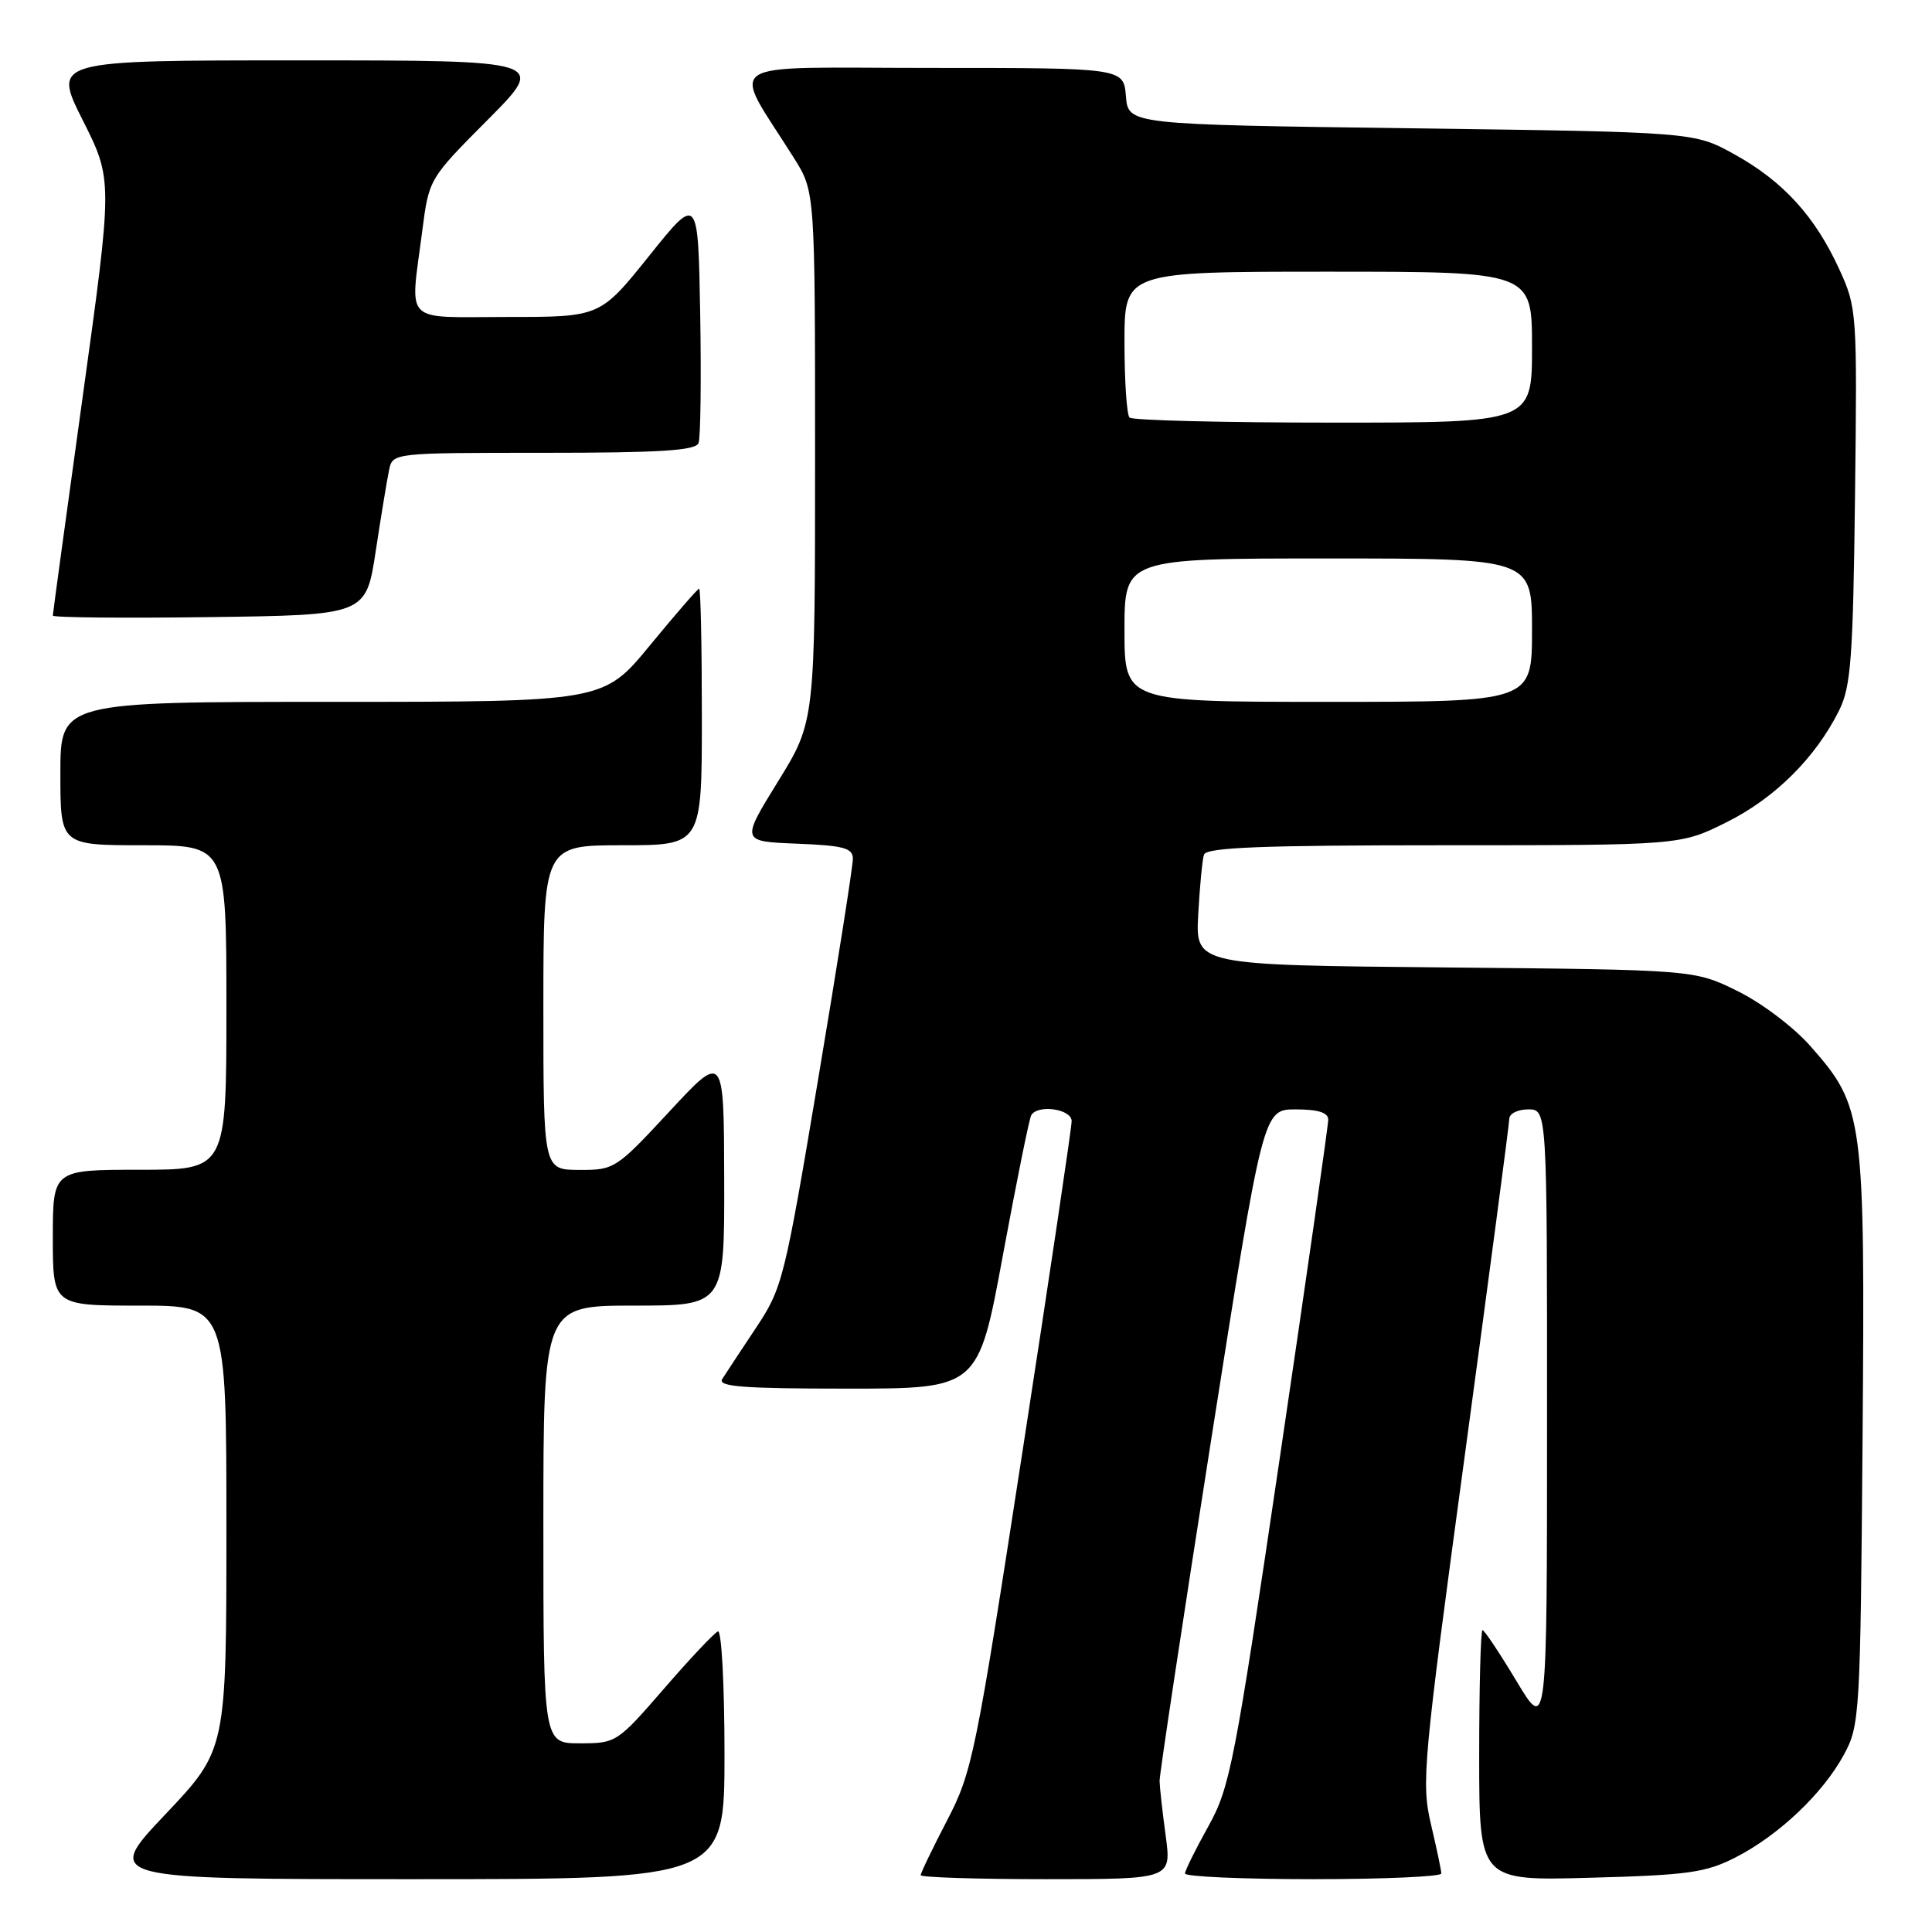 <?xml version="1.0" encoding="UTF-8" standalone="no"?>
<!DOCTYPE svg PUBLIC "-//W3C//DTD SVG 1.1//EN" "http://www.w3.org/Graphics/SVG/1.1/DTD/svg11.dtd" >
<svg xmlns="http://www.w3.org/2000/svg" xmlns:xlink="http://www.w3.org/1999/xlink" version="1.1" viewBox="0 0 256 256">
 <g >
 <path fill="currentColor"
d=" M 96.00 232.42 C 96.00 223.30 95.61 215.98 95.13 216.17 C 94.66 216.35 91.44 219.76 87.99 223.75 C 81.80 230.89 81.64 231.00 76.85 231.00 C 72.00 231.00 72.00 231.00 72.00 202.00 C 72.00 173.00 72.00 173.00 84.00 173.00 C 96.00 173.00 96.00 173.00 95.96 156.25 C 95.92 139.50 95.92 139.50 88.71 147.27 C 81.65 154.88 81.40 155.04 76.75 155.02 C 72.00 155.00 72.00 155.00 72.00 133.50 C 72.00 112.00 72.00 112.00 82.50 112.00 C 93.00 112.00 93.00 112.00 93.00 95.00 C 93.00 85.65 92.84 78.00 92.64 78.00 C 92.45 78.00 89.52 81.38 86.13 85.50 C 79.97 93.00 79.97 93.00 43.99 93.00 C 8.00 93.00 8.00 93.00 8.00 102.50 C 8.00 112.00 8.00 112.00 19.00 112.00 C 30.00 112.00 30.00 112.00 30.00 133.50 C 30.00 155.00 30.00 155.00 18.50 155.00 C 7.00 155.00 7.00 155.00 7.00 164.00 C 7.00 173.00 7.00 173.00 18.50 173.00 C 30.00 173.00 30.00 173.00 30.00 202.43 C 30.00 231.87 30.00 231.87 21.89 240.43 C 13.78 249.00 13.78 249.00 54.89 249.00 C 96.00 249.00 96.00 249.00 96.00 232.42 Z  M 154.46 243.25 C 154.03 240.09 153.67 236.82 153.65 236.00 C 153.63 235.18 156.71 214.81 160.49 190.75 C 167.37 147.00 167.37 147.00 171.68 147.00 C 174.65 147.00 176.00 147.42 176.00 148.36 C 176.00 149.10 173.12 169.24 169.59 193.11 C 163.59 233.73 162.98 236.85 160.11 242.00 C 158.42 245.03 157.03 247.84 157.02 248.25 C 157.01 248.66 164.65 249.00 174.00 249.00 C 183.35 249.00 190.99 248.66 190.98 248.25 C 190.98 247.84 190.36 244.90 189.61 241.72 C 188.32 236.23 188.55 233.71 194.11 192.72 C 197.33 168.95 199.98 148.94 199.99 148.25 C 199.99 147.56 201.12 147.00 202.50 147.00 C 205.00 147.00 205.00 147.00 204.99 188.25 C 204.99 229.50 204.99 229.50 200.94 222.75 C 198.71 219.04 196.69 216.00 196.44 216.00 C 196.20 216.00 196.00 223.47 196.00 232.61 C 196.00 249.22 196.00 249.22 210.75 248.81 C 223.72 248.46 226.04 248.13 230.00 246.10 C 235.73 243.16 241.56 237.62 244.33 232.50 C 246.43 228.63 246.51 227.27 246.80 190.64 C 247.13 147.85 246.97 146.66 239.91 138.64 C 237.68 136.10 233.41 132.88 230.21 131.31 C 224.50 128.50 224.50 128.50 191.46 128.19 C 158.41 127.88 158.41 127.88 158.77 121.19 C 158.97 117.51 159.31 113.94 159.53 113.25 C 159.85 112.29 167.09 112.00 191.31 112.00 C 222.68 112.00 222.68 112.00 228.82 108.93 C 235.20 105.74 240.57 100.40 243.69 94.14 C 245.26 90.98 245.54 87.26 245.80 65.70 C 246.09 41.33 246.06 40.80 243.70 35.65 C 240.50 28.66 236.26 24.01 229.82 20.45 C 224.50 17.50 224.50 17.50 187.00 17.00 C 149.50 16.50 149.50 16.50 149.19 12.75 C 148.88 9.00 148.88 9.00 123.36 9.00 C 94.75 9.00 96.84 7.62 105.21 20.95 C 108.00 25.39 108.00 25.39 108.00 60.49 C 108.00 95.60 108.00 95.60 103.09 103.55 C 98.18 111.50 98.18 111.50 105.59 111.79 C 111.79 112.04 113.00 112.36 113.01 113.79 C 113.02 114.73 110.95 127.88 108.41 143.00 C 103.95 169.60 103.68 170.68 100.15 175.98 C 98.14 179.00 96.14 182.04 95.70 182.73 C 95.07 183.74 98.50 184.00 112.26 184.00 C 129.63 184.00 129.63 184.00 132.90 166.26 C 134.71 156.50 136.39 148.17 136.65 147.76 C 137.55 146.30 142.00 146.95 142.00 148.55 C 142.00 149.40 139.07 169.08 135.49 192.30 C 129.28 232.59 128.83 234.80 125.49 241.22 C 123.57 244.91 122.00 248.17 122.00 248.47 C 122.00 248.76 129.48 249.00 138.62 249.00 C 155.23 249.00 155.23 249.00 154.46 243.25 Z  M 49.79 73.00 C 50.50 68.33 51.30 63.49 51.56 62.25 C 52.04 60.01 52.11 60.00 72.05 60.00 C 87.47 60.00 92.18 59.70 92.56 58.71 C 92.83 58.00 92.93 50.31 92.78 41.62 C 92.50 25.81 92.50 25.81 86.01 33.91 C 79.52 42.00 79.52 42.00 67.26 42.00 C 53.18 42.00 54.34 43.16 55.95 30.60 C 56.84 23.70 56.84 23.70 64.65 15.85 C 72.45 8.00 72.45 8.00 39.72 8.00 C 6.98 8.00 6.98 8.00 10.96 15.92 C 14.94 23.84 14.94 23.84 10.97 52.47 C 8.79 68.22 7.00 81.31 7.00 81.57 C 7.00 81.83 16.34 81.92 27.75 81.77 C 48.50 81.50 48.50 81.50 49.79 73.00 Z  M 149.00 83.50 C 149.00 74.00 149.00 74.00 176.00 74.00 C 203.00 74.00 203.00 74.00 203.00 83.50 C 203.00 93.00 203.00 93.00 176.00 93.00 C 149.00 93.00 149.00 93.00 149.00 83.50 Z  M 149.67 55.33 C 149.30 54.97 149.00 50.47 149.00 45.33 C 149.00 36.00 149.00 36.00 176.00 36.00 C 203.00 36.00 203.00 36.00 203.00 46.00 C 203.00 56.00 203.00 56.00 176.67 56.00 C 162.18 56.00 150.03 55.70 149.67 55.33 Z "/>
</g>
</svg>
